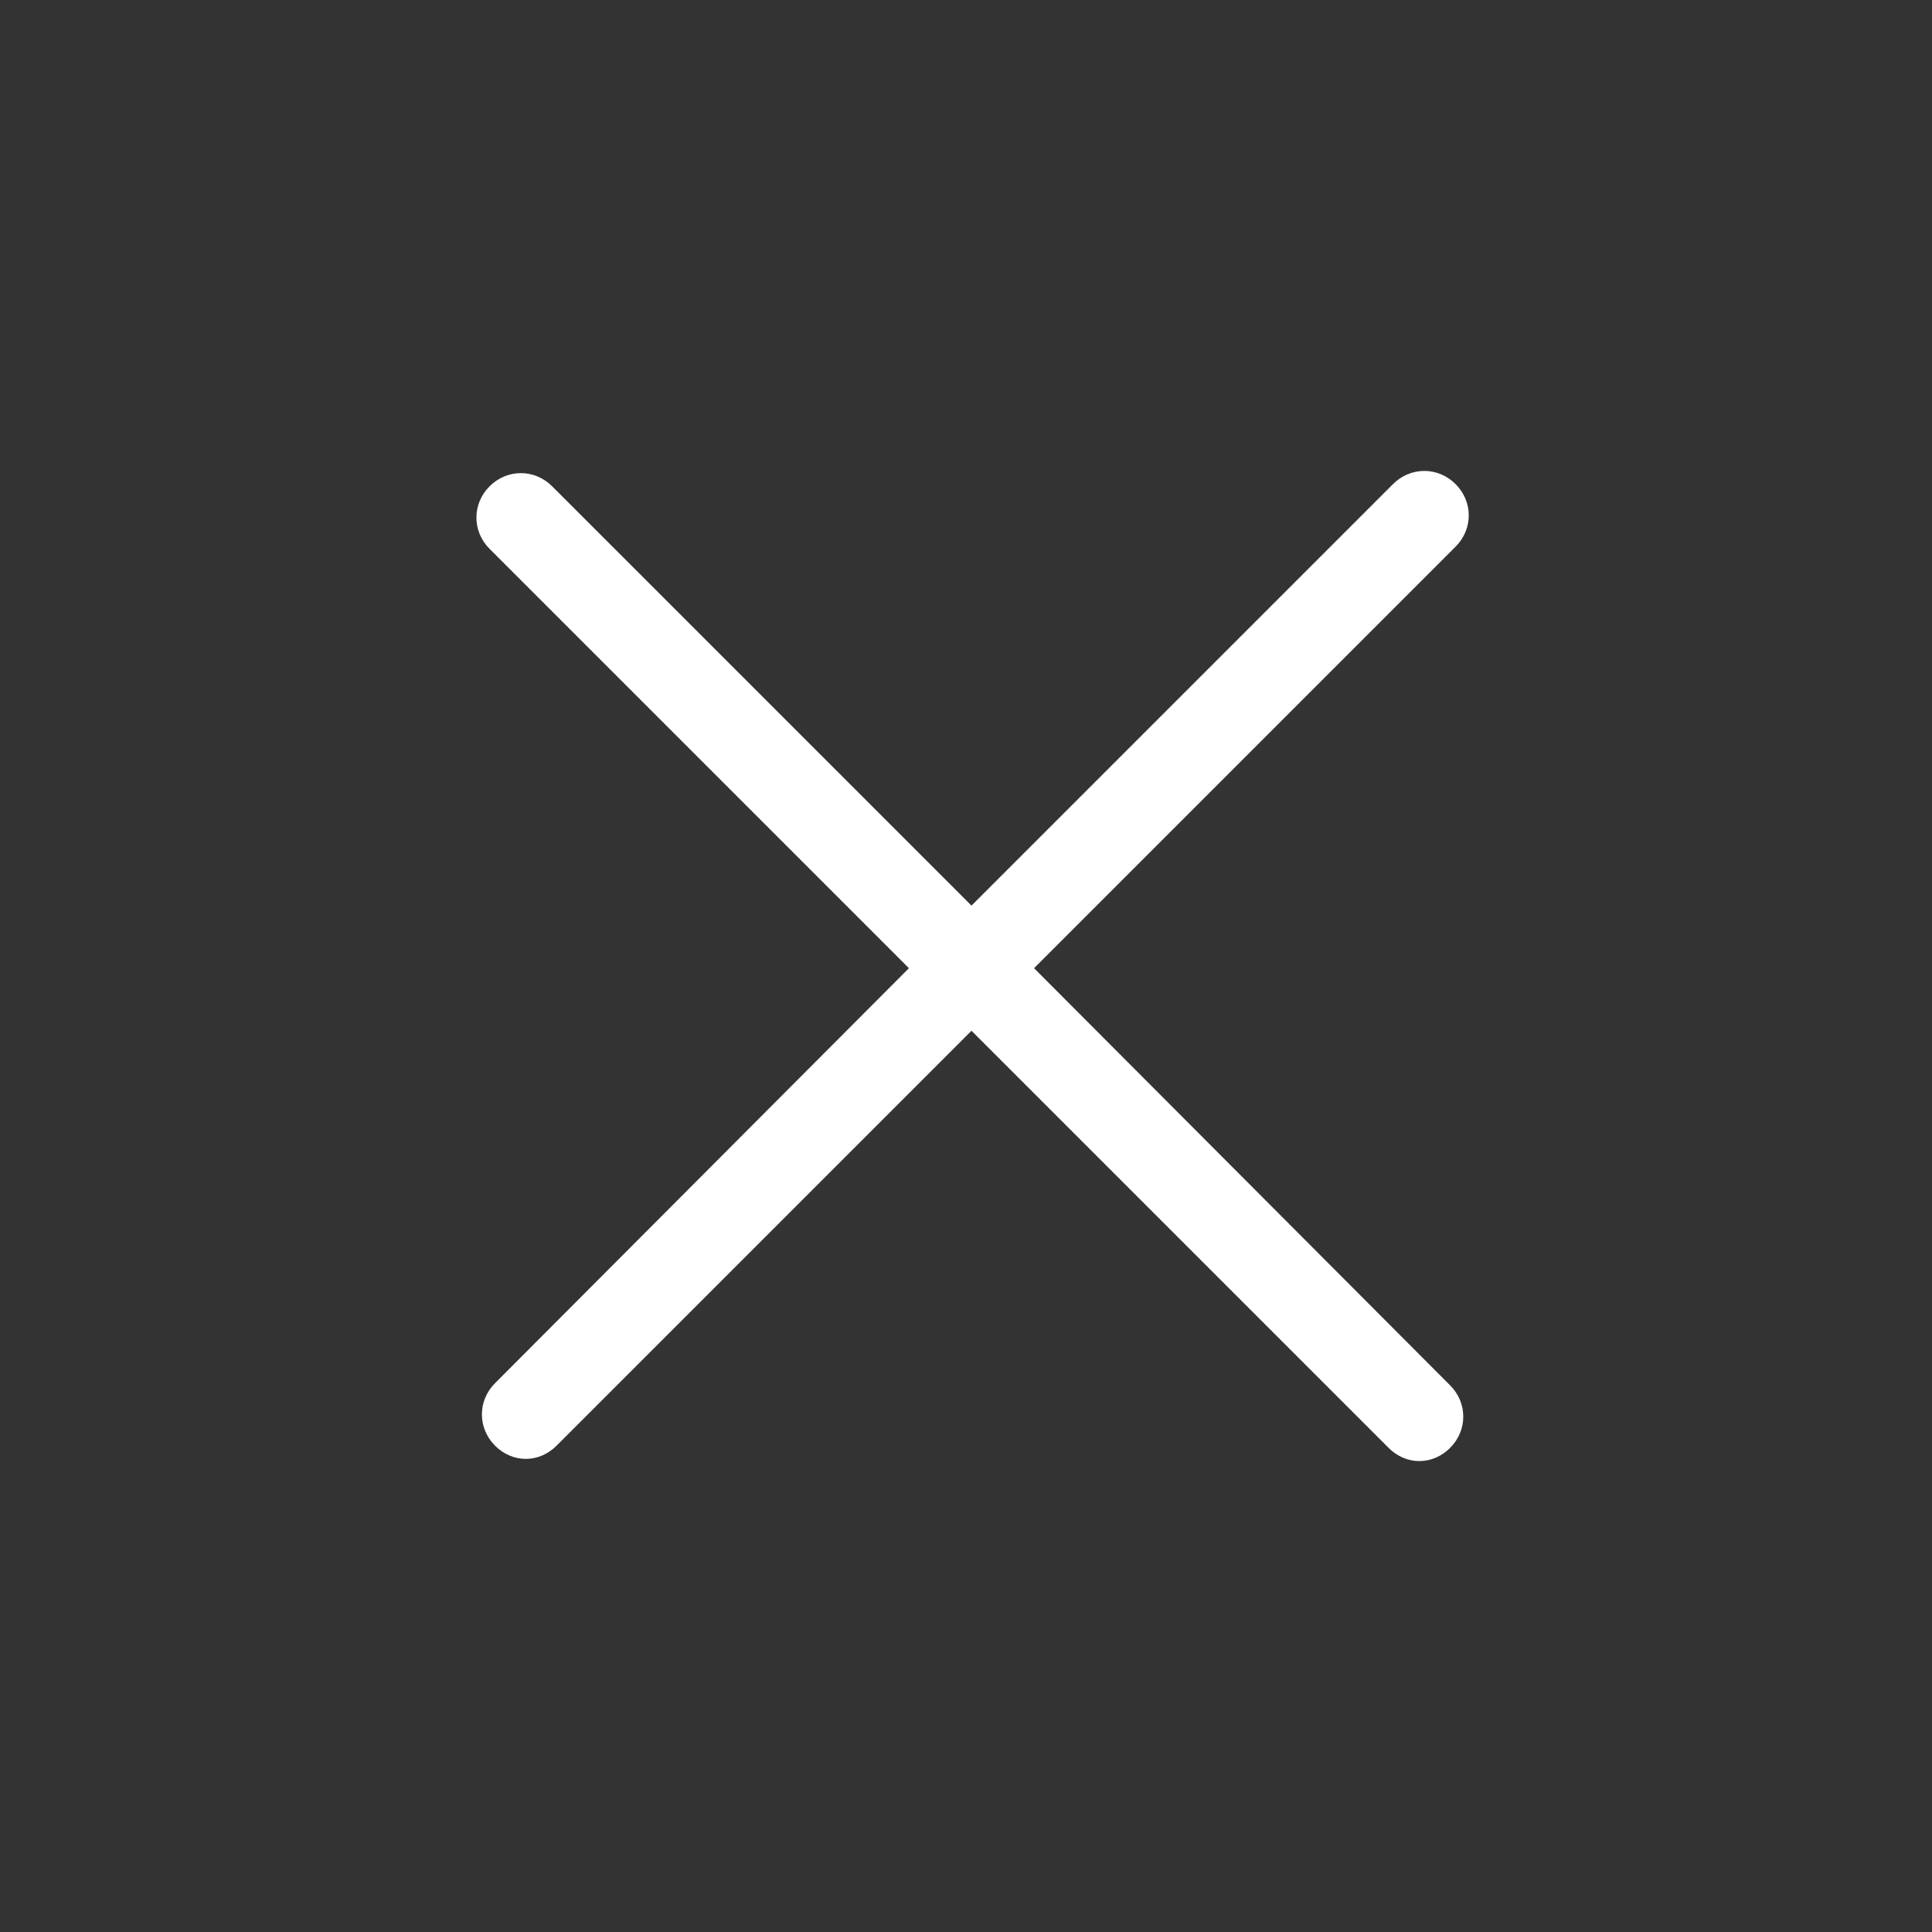 <?xml version="1.0" encoding="utf-8"?>
<!-- Generator: Adobe Illustrator 19.0.0, SVG Export Plug-In . SVG Version: 6.00 Build 0)  -->
<svg version="1.1" id="Layer_2" xmlns="http://www.w3.org/2000/svg" xmlns:xlink="http://www.w3.org/1999/xlink" x="0px" y="0px"
	 viewBox="0 0 176 176" enable-background="new 0 0 176 176" width="176" height="176" xml:space="preserve">
<rect x="0" y="0" width="176" height="176" fill="#333333" stroke="none"/>
<path id="XMLID_2_" fill="#FFF" d="M94.2,88.2l38.4-38.4c1.6-1.6,1.6-4.1,0-5.7c-1.6-1.6-4.1-1.6-5.7,0L88.5,82.5L50.3,44.3
	c-1.6-1.6-4.1-1.6-5.7,0c-1.6,1.6-1.6,4.1,0,5.7l38.2,38.2L45.1,126c-1.6,1.6-1.6,4.1,0,5.7c0.8,0.8,1.8,1.2,2.8,1.2
	c1,0,2-0.4,2.8-1.2l37.8-37.8l38,38c0.8,0.8,1.8,1.2,2.8,1.2s2-0.4,2.8-1.2c1.6-1.6,1.6-4.1,0-5.7L94.2,88.2z"/>
</svg>

